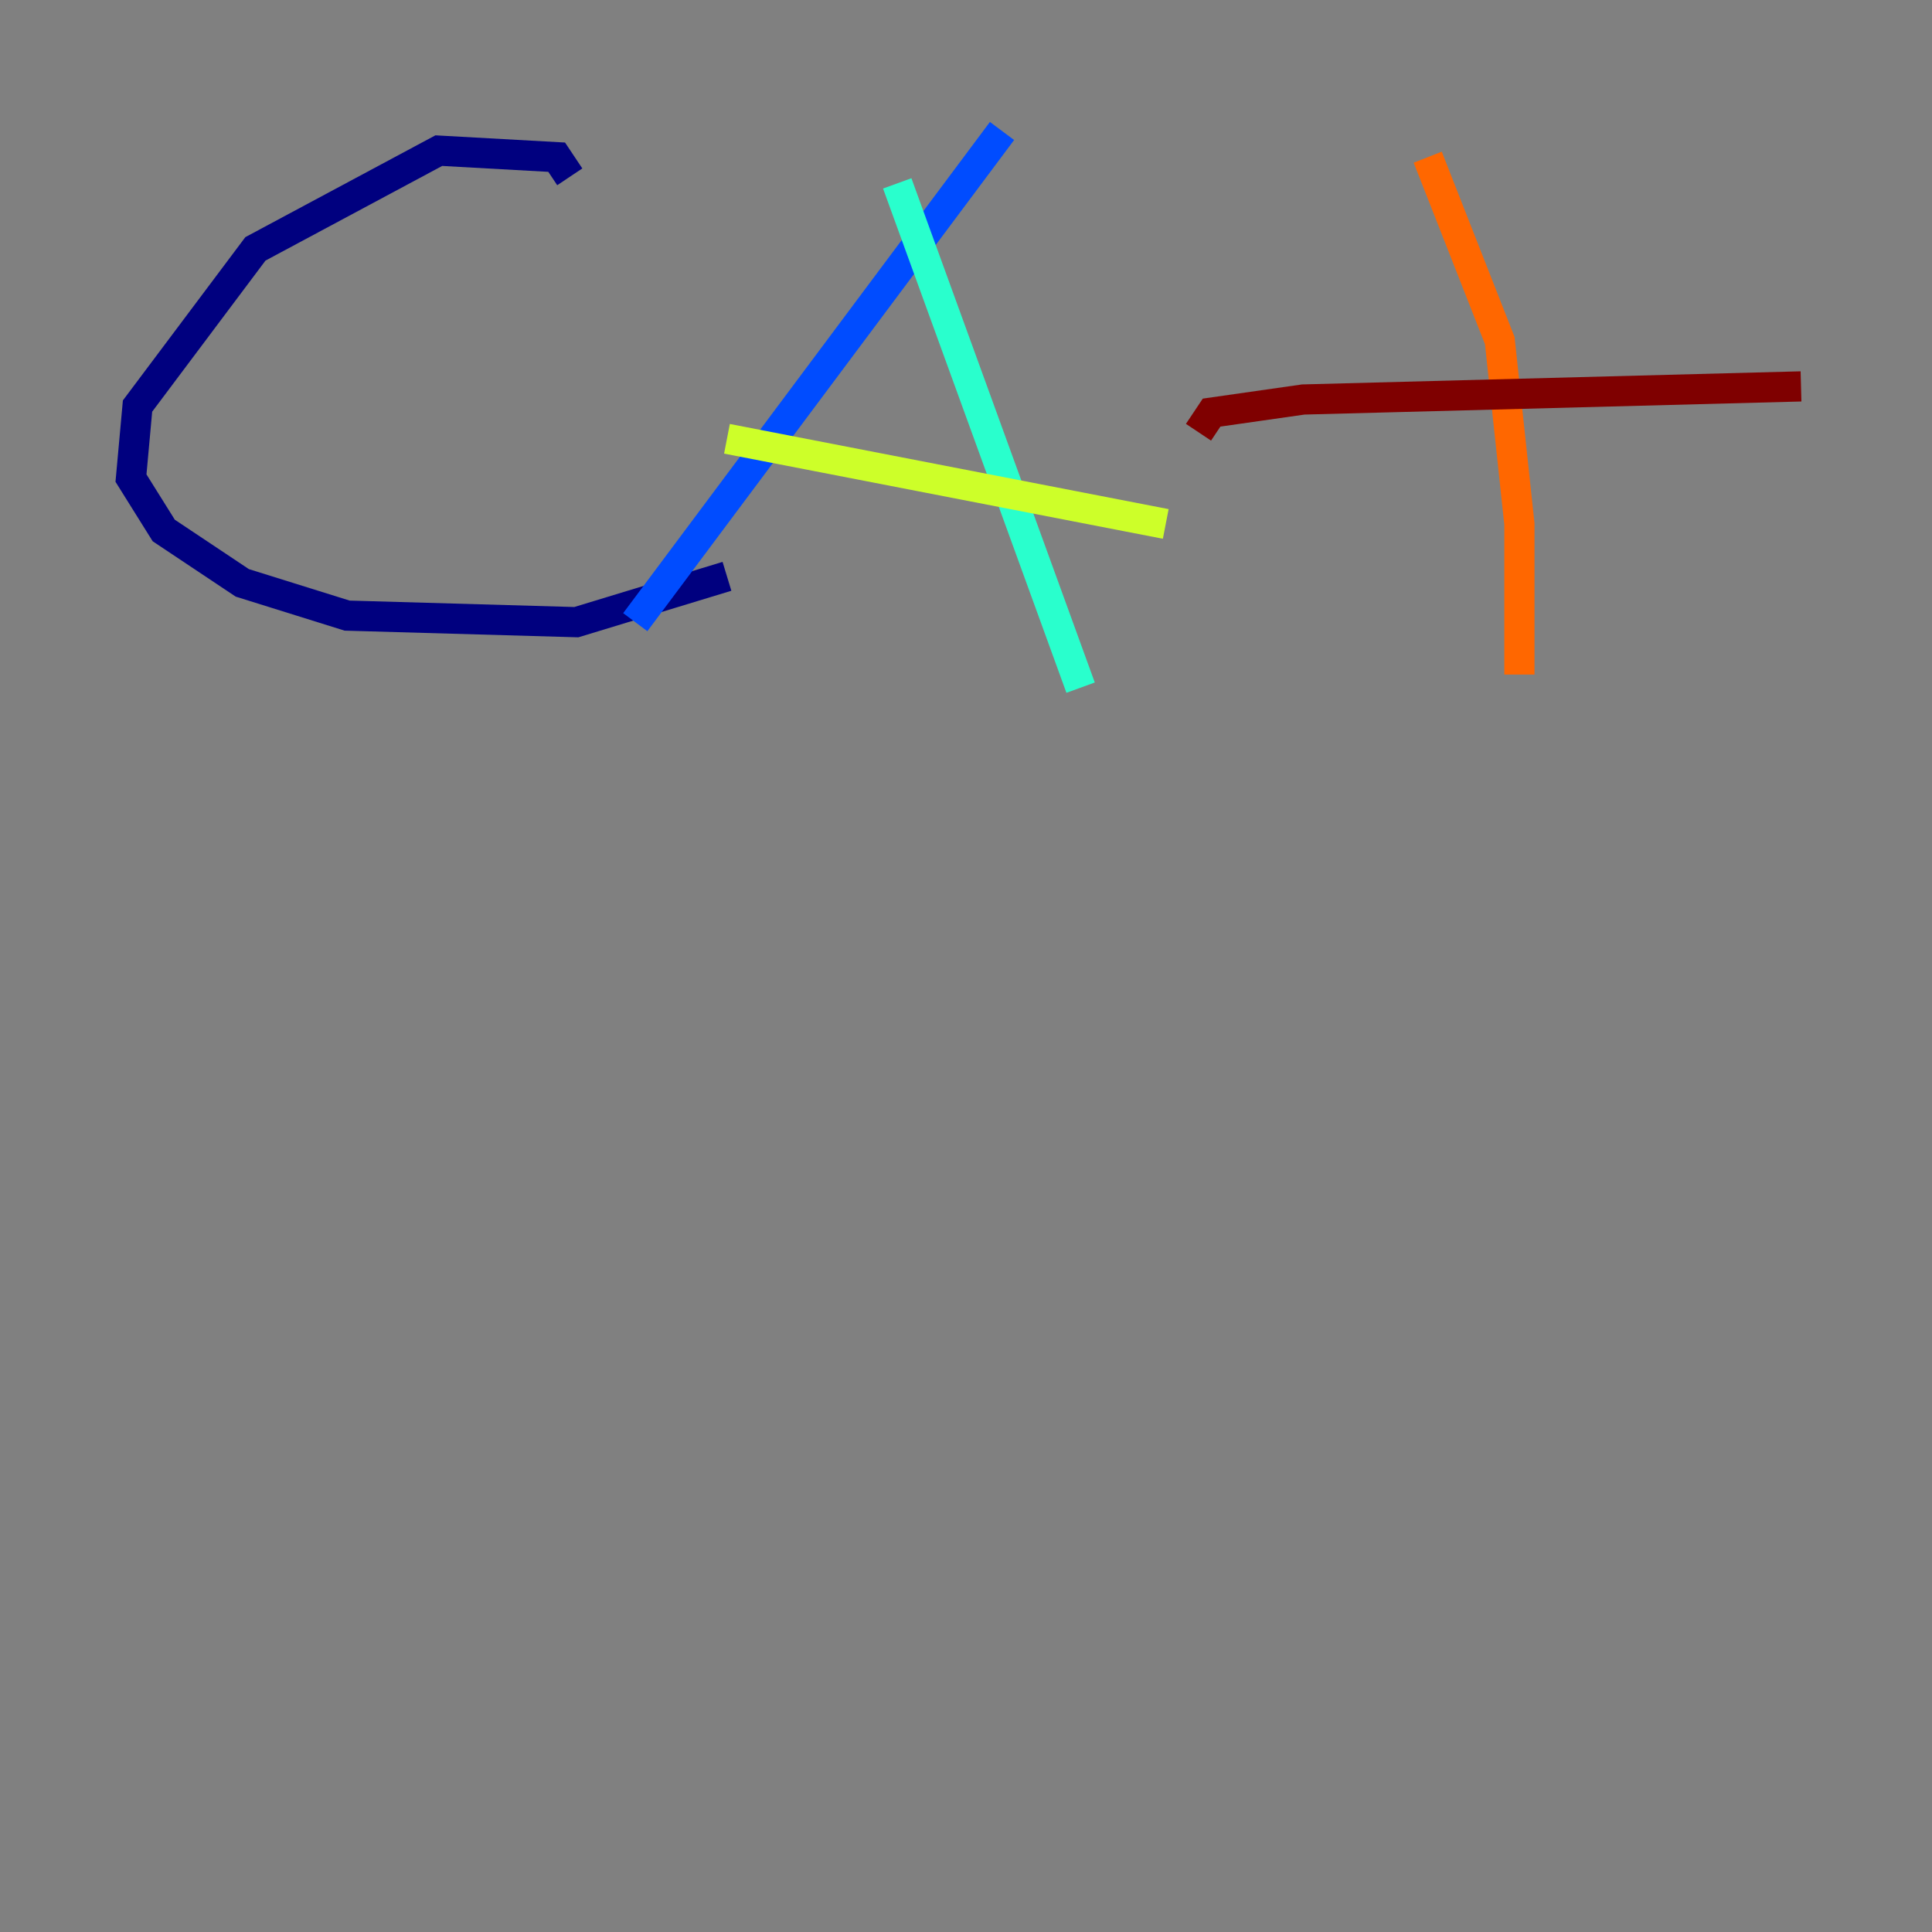 <?xml version="1.0" encoding="utf-8" ?>
<svg baseProfile="tiny" height="128" version="1.2" viewBox="0,0,128,128" width="128" xmlns="http://www.w3.org/2000/svg" xmlns:ev="http://www.w3.org/2001/xml-events" xmlns:xlink="http://www.w3.org/1999/xlink"><rect x="0" y="0" width="128" height="128" fill="#808080" stroke="none"/><defs /><polyline fill="none" points="37.749,11.715 36.881,10.414 29.071,9.98 16.922,16.488 9.112,26.902 8.678,31.675 10.848,35.146 16.054,38.617 22.997,40.786 38.183,41.22 48.163,38.183" stroke="#00007f" stroke-width="2" /><polyline fill="none" points="66.386,8.678 42.088,41.22" stroke="#004cff" stroke-width="2" /><polyline fill="none" points="59.444,12.149 71.593,45.559" stroke="#29ffcd" stroke-width="2" /><polyline fill="none" points="48.163,29.071 77.234,34.712" stroke="#cdff29" stroke-width="2" /><polyline fill="none" points="94.59,10.414 99.363,22.563 100.664,34.712 100.664,44.691" stroke="#ff6700" stroke-width="2" /><polyline fill="none" points="79.403,28.637 80.271,27.336 86.346,26.468 119.322,25.6" stroke="#7f0000" stroke-width="2" /></svg>